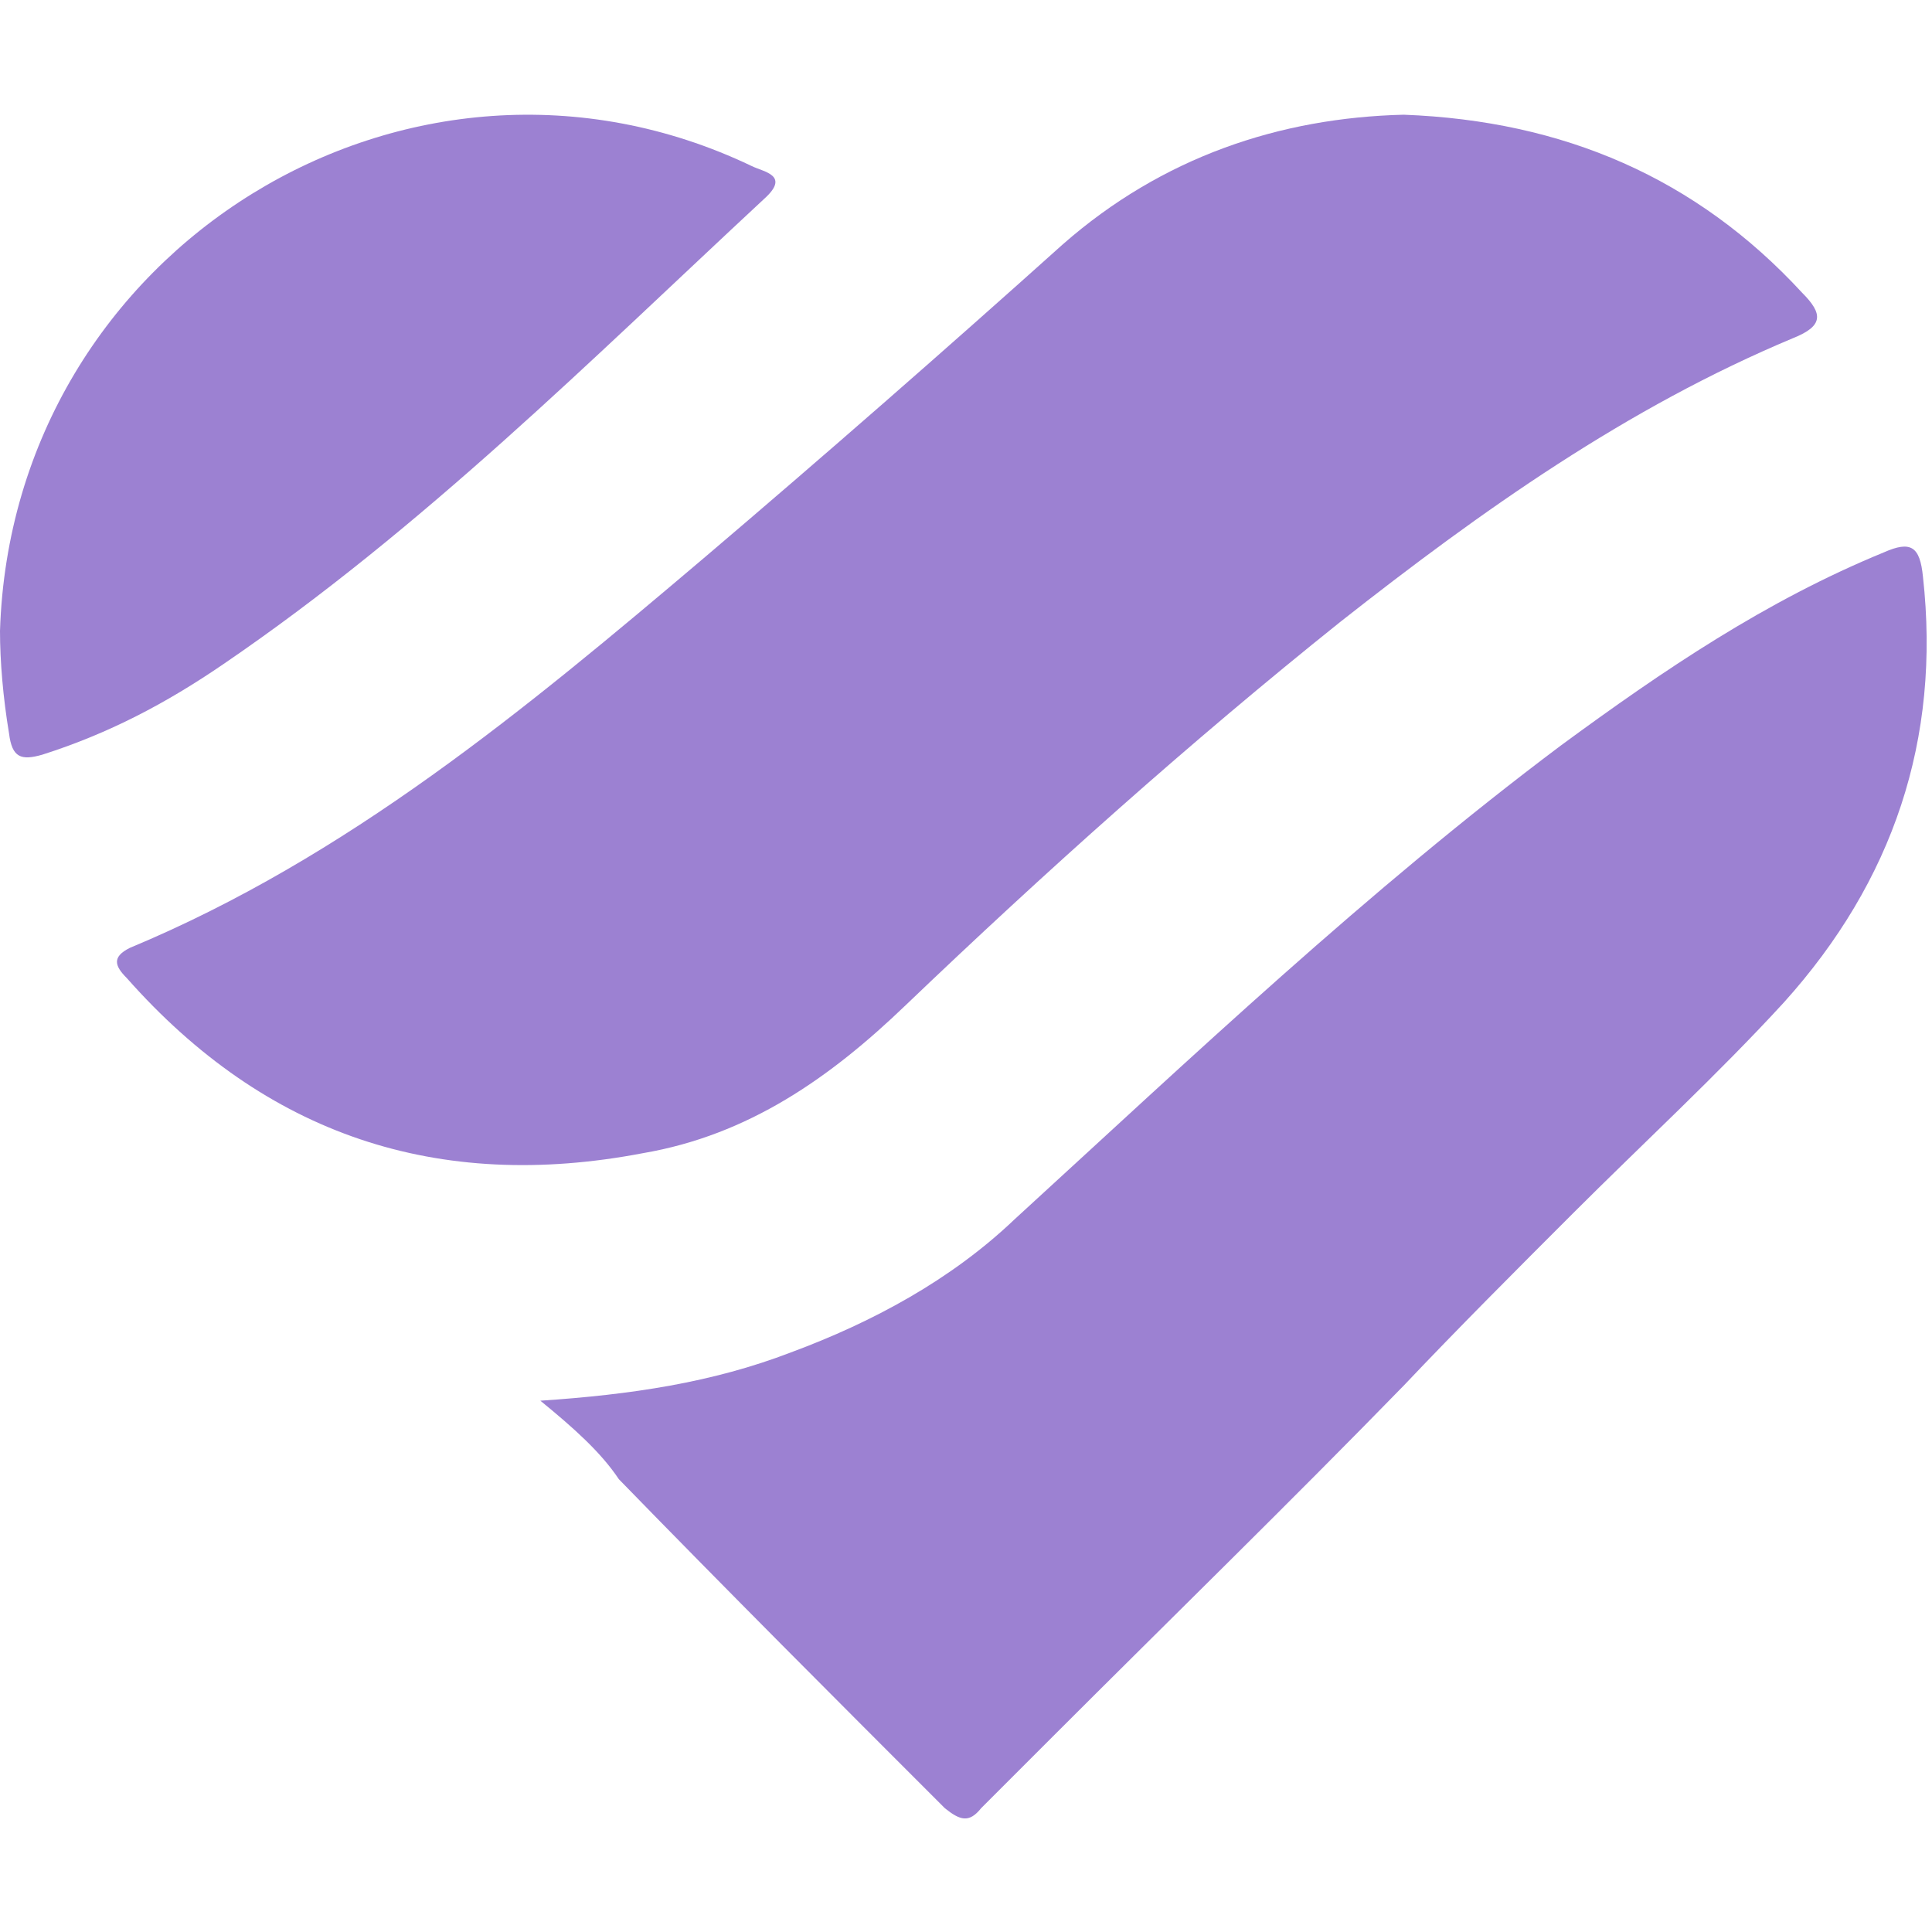 <?xml version="1.0" encoding="utf-8"?>
<!-- Generator: Adobe Illustrator 19.2.0, SVG Export Plug-In . SVG Version: 6.00 Build 0)  -->
<svg version="1.1" id="Layer_1" xmlns="http://www.w3.org/2000/svg" xmlns:xlink="http://www.w3.org/1999/xlink" x="0px" y="0px"
	 viewBox="0 0 64 64" enable-background="new 0 0 64 64" xml:space="preserve">
<g>
	<path fill="#9C81D2" d="M46.5,3.8c5.3,0.2,9.7,2.1,13.2,5.9c0.7,0.7,0.7,1.1-0.3,1.5c-5.5,2.3-10.3,5.7-15,9.4
		c-5,4-9.8,8.3-14.4,12.7c-2.5,2.4-5.2,4.3-8.7,4.9c-6.8,1.3-12.5-0.6-17.1-5.8c-0.4-0.4-0.5-0.7,0.1-1c7.2-3,13.1-7.9,19-12.9
		c4-3.4,8-6.9,11.9-10.4C38.5,5.2,42.4,3.9,46.5,3.8z"/>
	<path fill="#9C81D2" d="M17.9,46.4c3-0.2,5.7-0.6,8.3-1.6c2.7-1,5.3-2.4,7.4-4.4c5.9-5.4,11.7-10.9,18.1-15.7
		c3.4-2.5,6.8-4.8,10.7-6.4c0.9-0.4,1.2-0.2,1.3,0.8c0.6,5.4-1,10.1-4.6,14.1c-2.2,2.4-4.7,4.7-7,7c-1.9,1.9-3.8,3.8-5.6,5.7
		c-3.8,3.9-7.7,7.7-11.6,11.6c-0.8,0.8-1.6,1.6-2.4,2.4c-0.4,0.5-0.7,0.4-1.2,0c-3.6-3.6-7.2-7.2-10.8-10.9
		C19.9,48.1,19,47.3,17.9,46.4z"/>
	<path fill="#9C81D2" d="M0,20.9C0.4,8.2,13.6,0.1,24.9,5.5c0.4,0.2,1.3,0.3,0.4,1.1C19.6,11.9,14,17.5,7.4,22c-1.9,1.3-3.8,2.3-6,3
		c-0.7,0.2-1,0.1-1.1-0.7C0.1,23.1,0,21.9,0,20.9z"/>
</g>
</svg>
